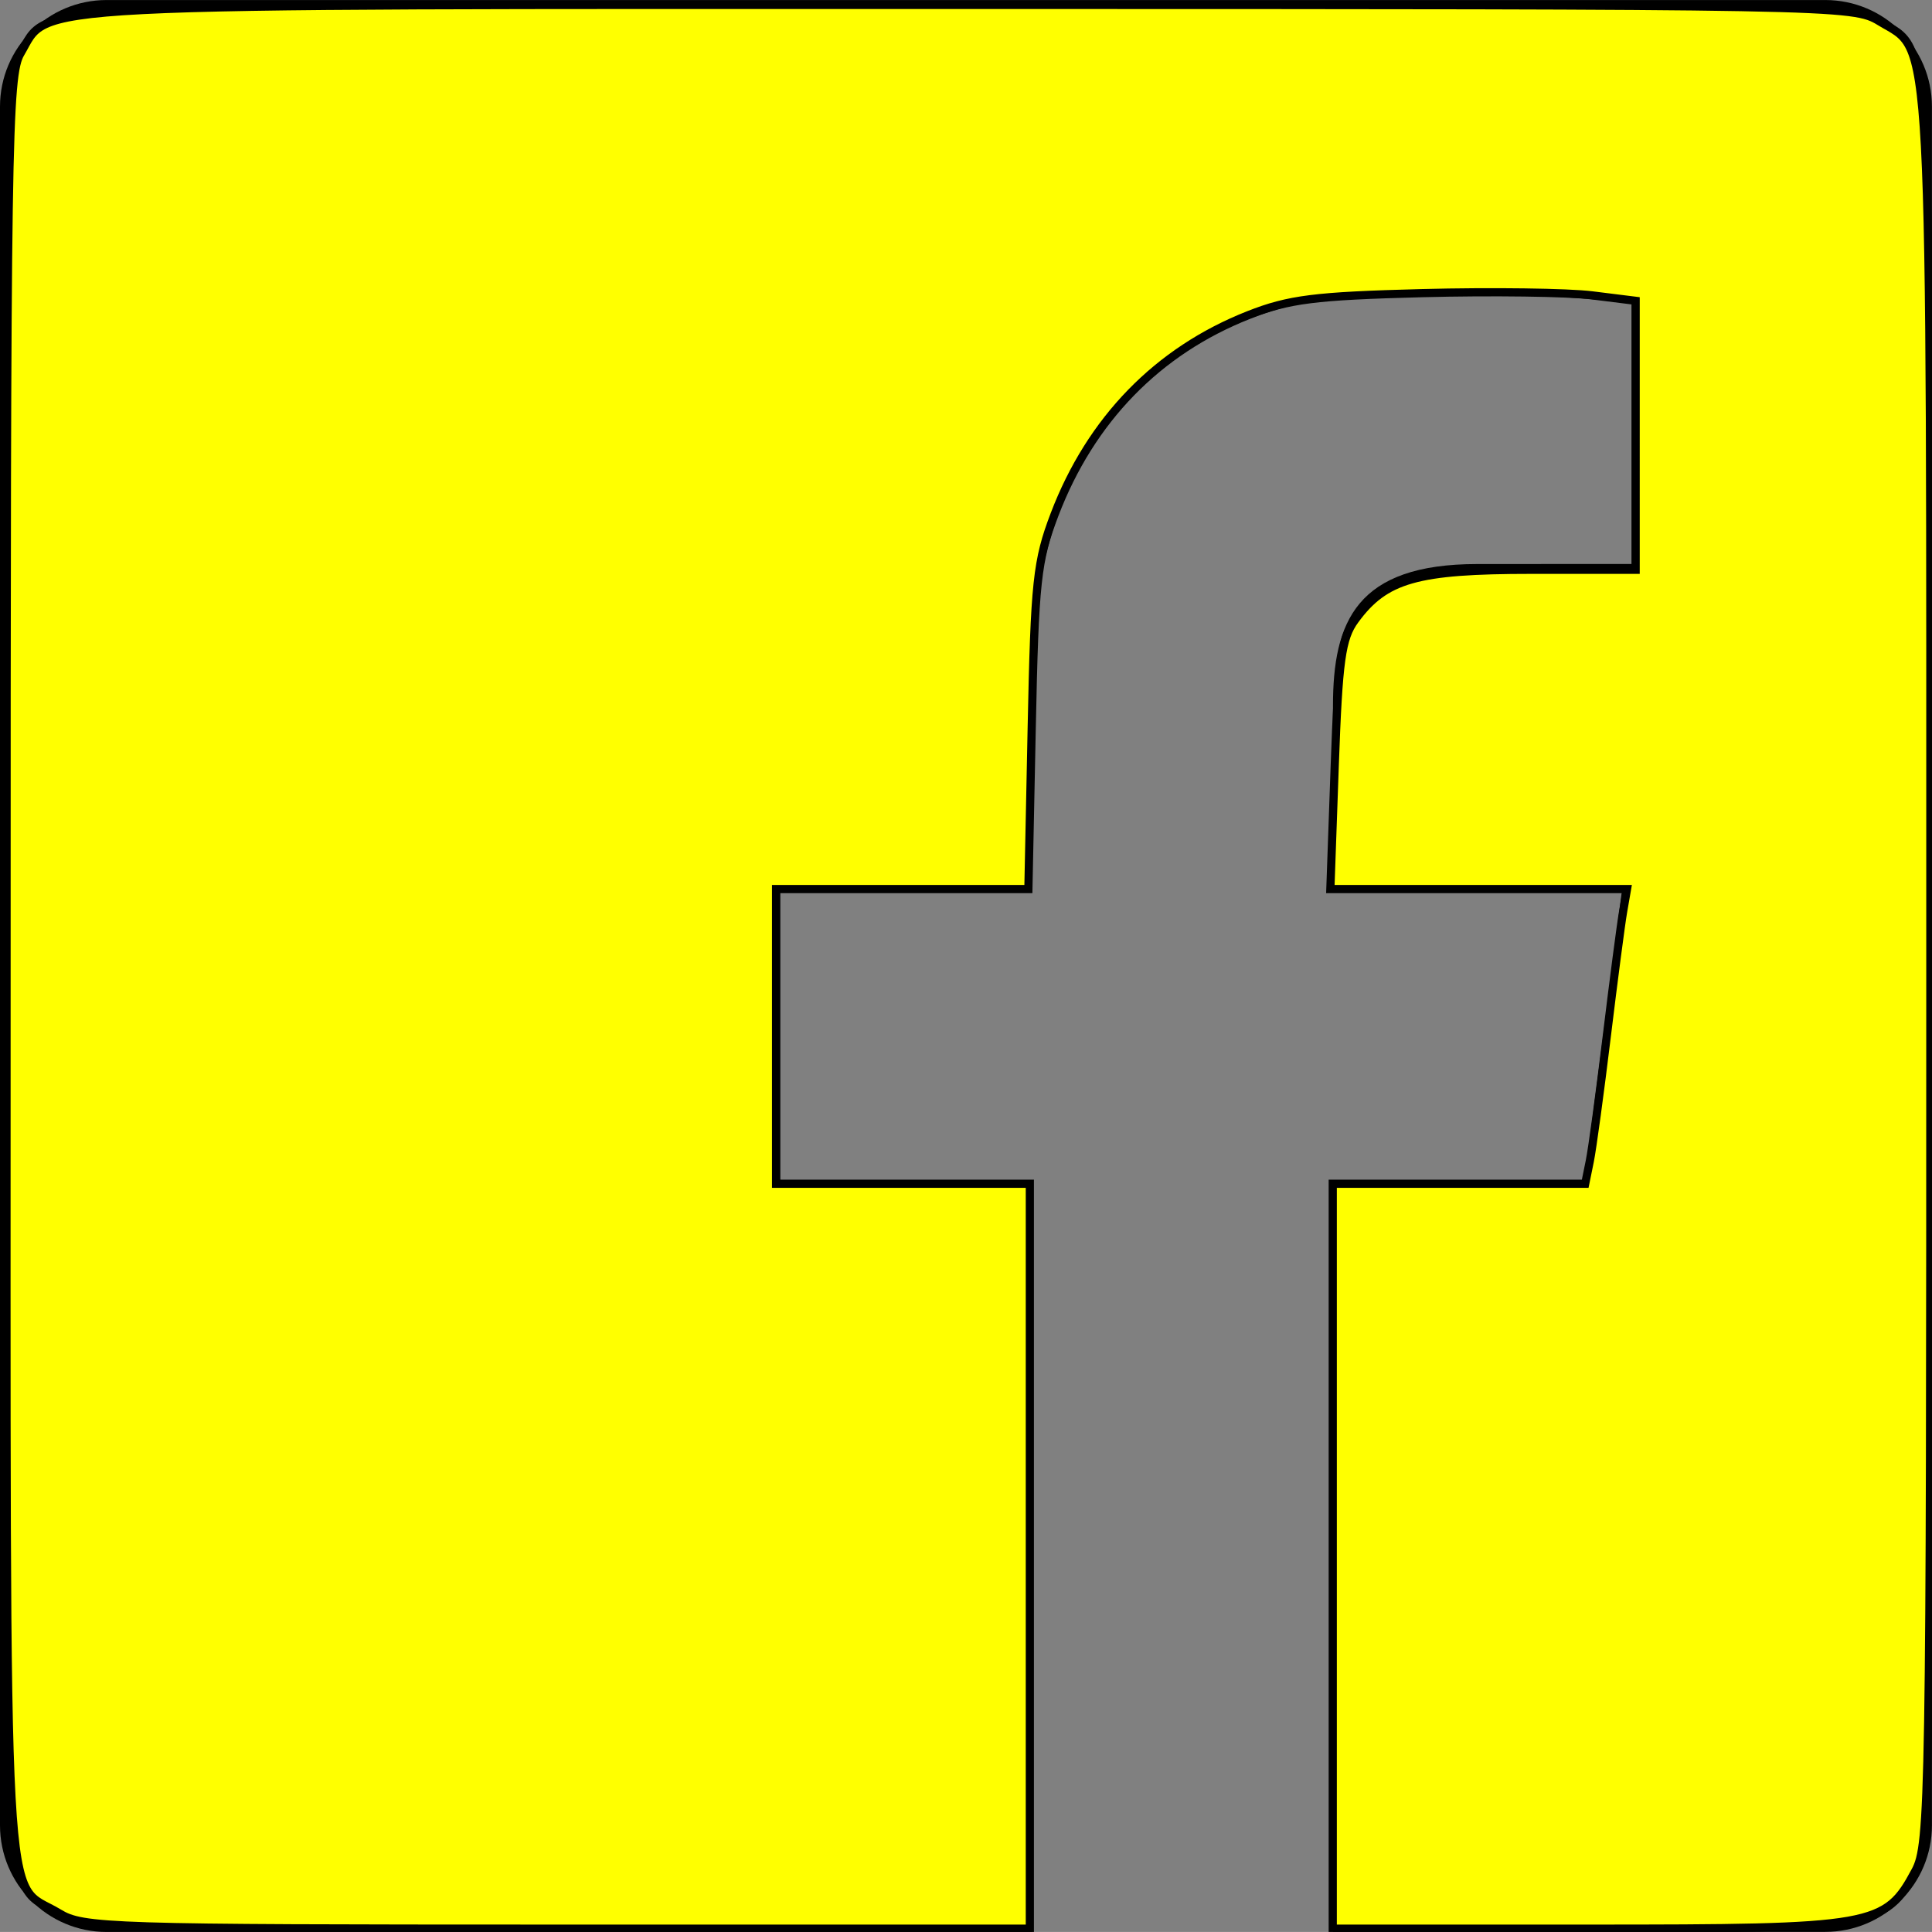 <?xml version="1.0" encoding="UTF-8" standalone="no"?>
<!-- Generator: Adobe Illustrator 16.0.0, SVG Export Plug-In . SVG Version: 6.00 Build 0)  -->

<svg
   xmlns:dc="http://purl.org/dc/elements/1.1/"
   xmlns:cc="http://creativecommons.org/ns#"
   xmlns:rdf="http://www.w3.org/1999/02/22-rdf-syntax-ns#"
   xmlns:svg="http://www.w3.org/2000/svg"
   xmlns="http://www.w3.org/2000/svg"
   xmlns:sodipodi="http://sodipodi.sourceforge.net/DTD/sodipodi-0.dtd"
   xmlns:inkscape="http://www.inkscape.org/namespaces/inkscape"
   version="1.1"
   id="Capa_1"
   x="0px"
   y="0px"
   width="60.734px"
   height="60.733px"
   viewBox="0 0 60.734 60.733"
   style="enable-background:new 0 0 60.734 60.733;"
   xml:space="preserve"
   sodipodi:docname="facebook-square-yellow.svg"
   inkscape:version="0.92.4 (f8dce91, 2019-08-02)"><rect x="0" y="0" width="60.734" height="60.733" fill="#808080" stroke="none"/><defs
   id="defs39" /><sodipodi:namedview
   pagecolor="#ffffff"
   bordercolor="#666666"
   borderopacity="1"
   objecttolerance="10"
   gridtolerance="10"
   guidetolerance="10"
   inkscape:pageopacity="0"
   inkscape:pageshadow="2"
   inkscape:window-width="1530"
   inkscape:window-height="836"
   id="namedview37"
   showgrid="false"
   inkscape:zoom="3.885861"
   inkscape:cx="30.367001"
   inkscape:cy="30.366501"
   inkscape:window-x="70"
   inkscape:window-y="27"
   inkscape:window-maximized="1"
   inkscape:current-layer="Capa_1" />
<g
   id="g4">
	<path
   d="M57.378,0.001H3.352C1.502,0.001,0,1.5,0,3.353v54.026c0,1.853,1.502,3.354,3.352,3.354h29.086V37.214h-7.914v-9.167h7.914   v-6.76c0-7.843,4.789-12.116,11.787-12.116c3.355,0,6.232,0.251,7.071,0.36v8.198l-4.854,0.002c-3.805,0-4.539,1.809-4.539,4.462   v5.851h9.078l-1.187,9.166h-7.892v23.52h15.475c1.852,0,3.355-1.503,3.355-3.351V3.351C60.731,1.5,59.23,0.001,57.378,0.001z"
   id="path2" />
</g>
<g
   id="g6">
</g>
<g
   id="g8">
</g>
<g
   id="g10">
</g>
<g
   id="g12">
</g>
<g
   id="g14">
</g>
<g
   id="g16">
</g>
<g
   id="g18">
</g>
<g
   id="g20">
</g>
<g
   id="g22">
</g>
<g
   id="g24">
</g>
<g
   id="g26">
</g>
<g
   id="g28">
</g>
<g
   id="g30">
</g>
<g
   id="g32">
</g>
<g
   id="g34">
</g>
<path
   style="fill:#ffff00;stroke:#000000;stroke-width:0.257;stroke-opacity:1"
   d="M 1.845,60.136 C 0.075,59.058 0.206,61.431 0.206,30.439 0.206,4.492 0.239,2.366 0.645,1.678 1.592,0.075 0.033,0.154 30.483,0.155 c 27.384,9.4911e-4 27.766,0.008 28.606,0.52 1.673,1.02 1.593,-0.485 1.593,29.777 0,26.126 -0.023,27.527 -0.47,28.36 -0.944,1.761 -1.263,1.817 -10.27,1.817 H 41.896 V 48.921 37.212 h 3.968 3.968 l 0.144,-0.708 c 0.079,-0.389 0.319,-2.155 0.534,-3.924 0.215,-1.769 0.446,-3.535 0.514,-3.924 l 0.123,-0.708 H 46.484 41.821 l 0.138,-3.89 c 0.117,-3.298 0.213,-3.993 0.635,-4.568 0.949,-1.296 1.941,-1.578 5.543,-1.578 l 3.281,-4e-4 V 13.683 9.456 L 50.048,9.285 C 49.294,9.191 46.892,9.159 44.708,9.215 41.336,9.302 40.514,9.406 39.25,9.904 36.389,11.033 34.286,13.195 33.15,16.176 c -0.552,1.449 -0.623,2.107 -0.717,6.689 l -0.105,5.083 h -3.966 -3.966 v 4.632 4.632 h 3.989 3.989 v 11.709 11.709 l -14.862,-10e-4 C 3.337,60.628 2.614,60.605 1.845,60.136 Z"
   id="path4551"
   inkscape:connector-curvature="0" /></svg>
